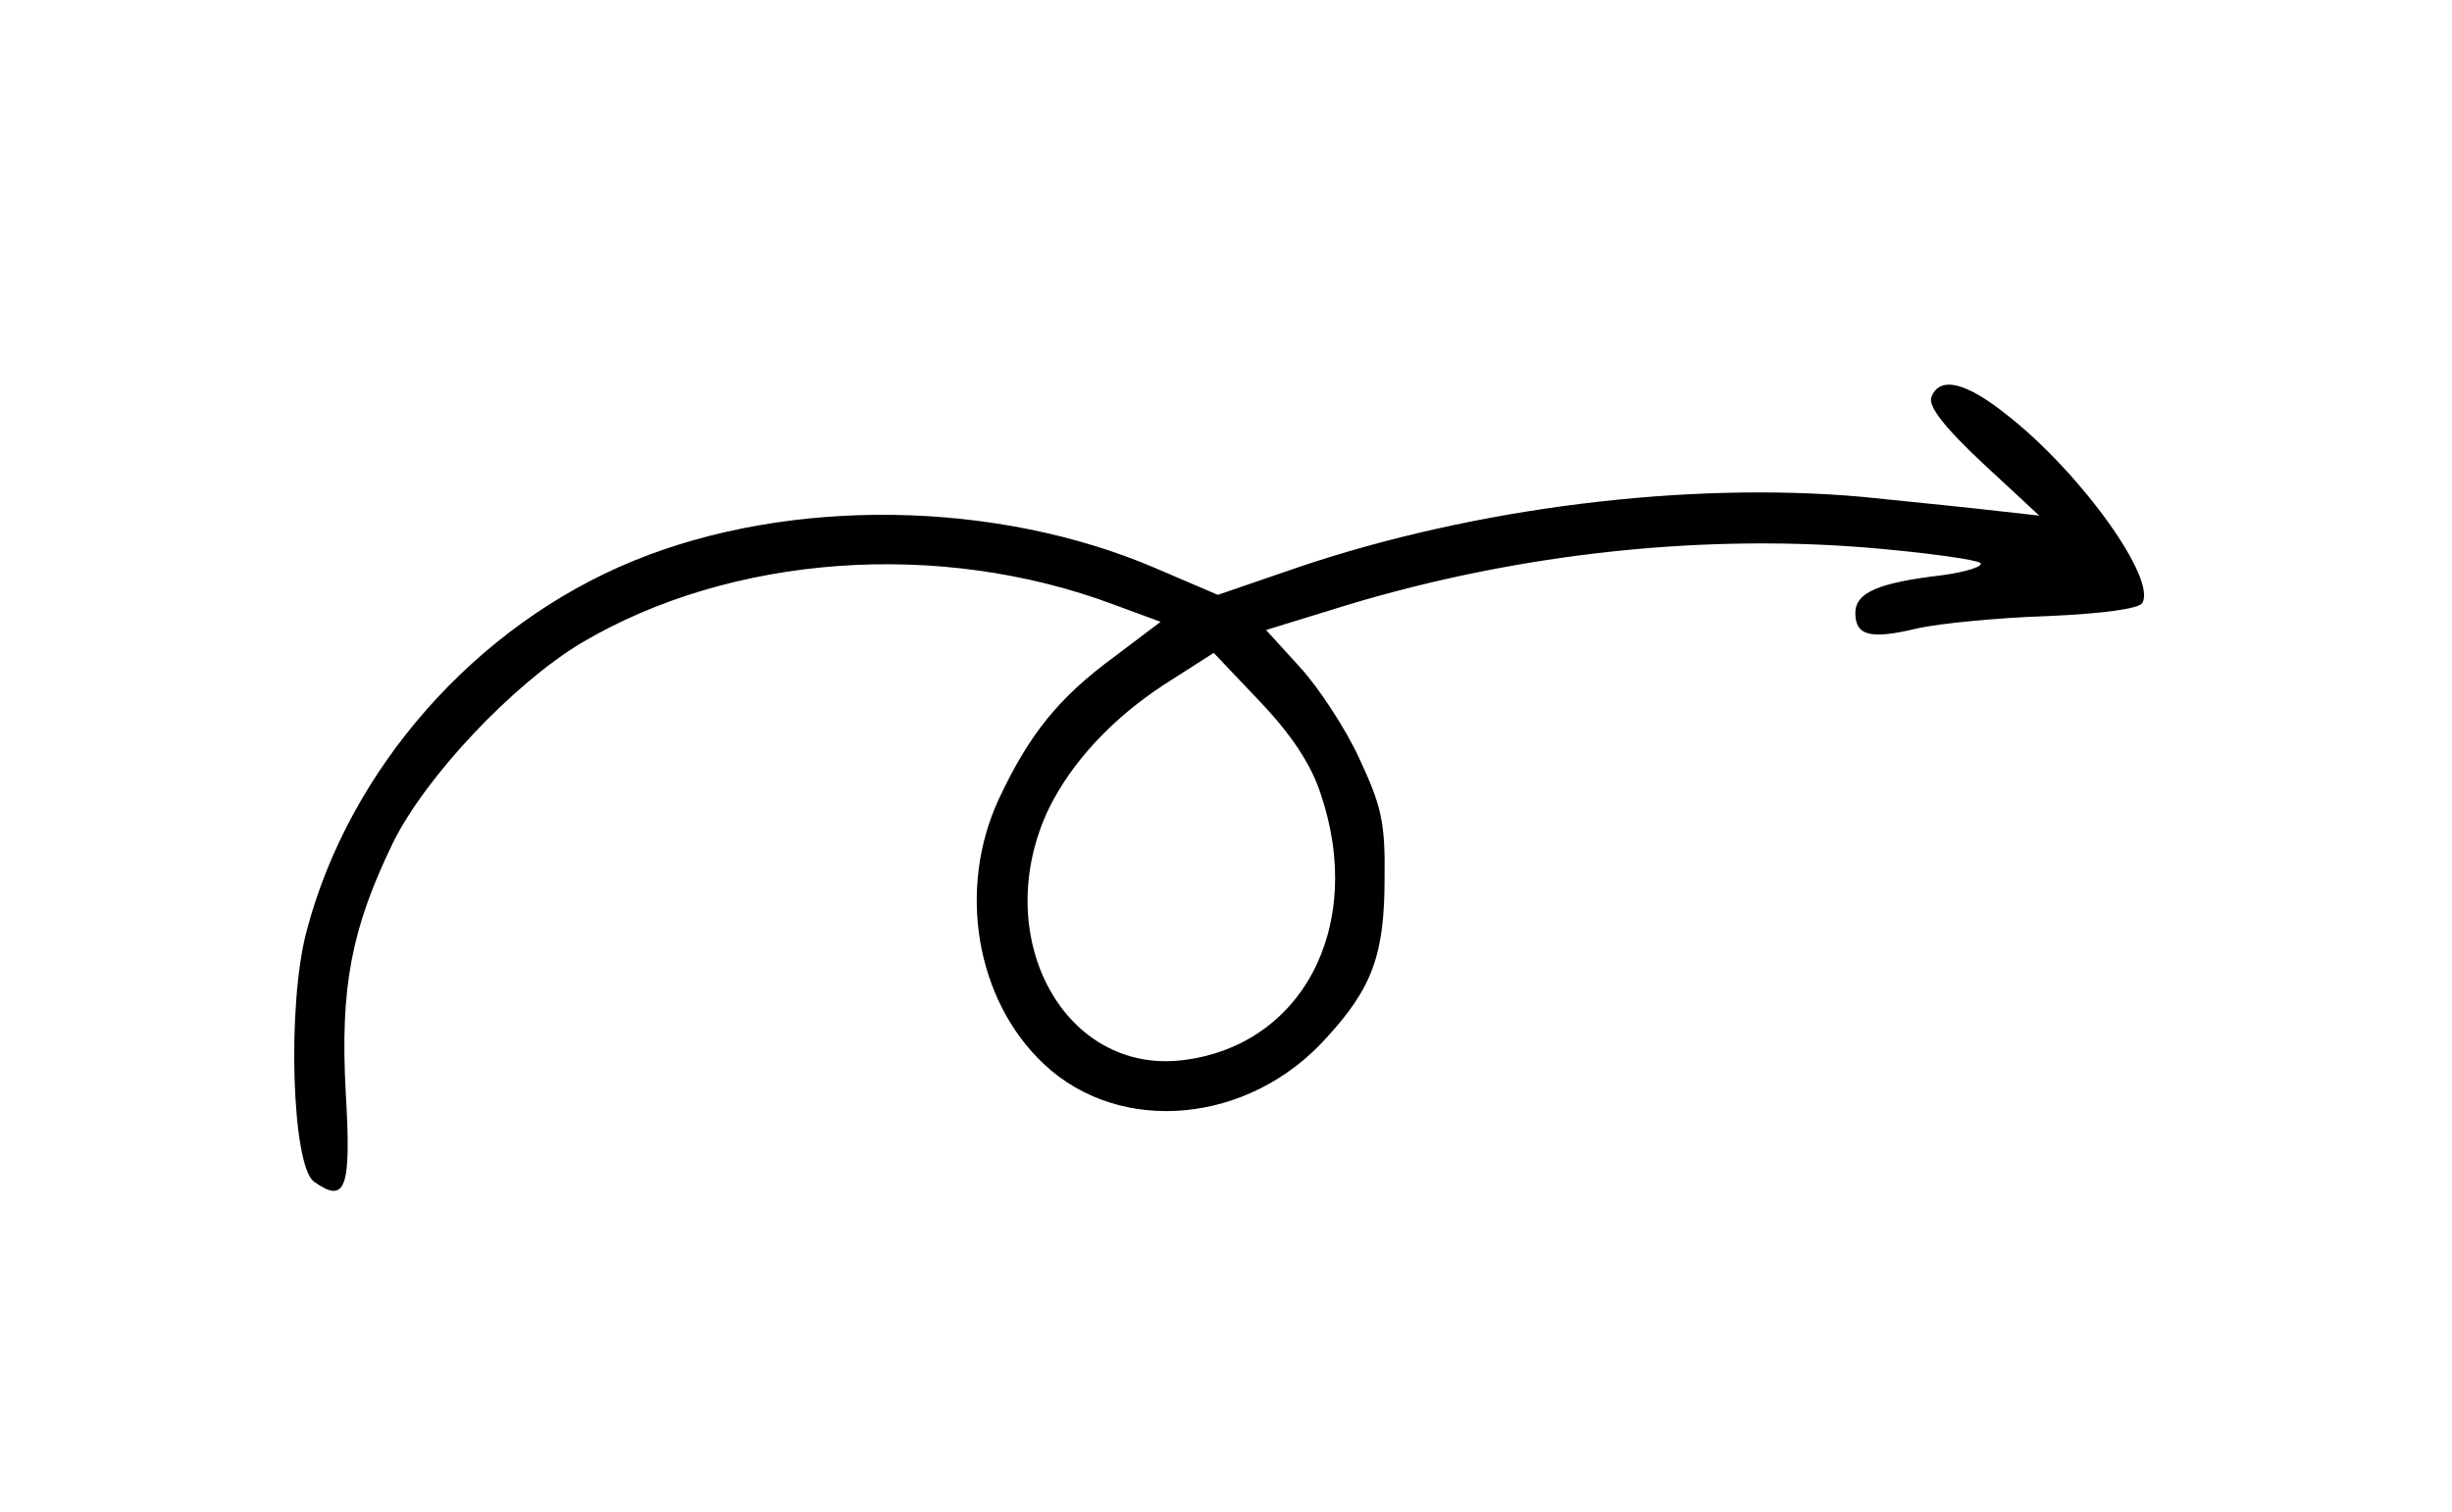 <?xml version="1.0" standalone="no"?>
<!DOCTYPE svg PUBLIC "-//W3C//DTD SVG 20010904//EN"
 "http://www.w3.org/TR/2001/REC-SVG-20010904/DTD/svg10.dtd">
<svg version="1.0" xmlns="http://www.w3.org/2000/svg"
 width="300pt" height="185pt" viewBox="0 0 300 185"
 preserveAspectRatio="xMidYMid meet">
<g transform="translate(0,185) scale(0.1,-0.1)"
fill="#000000" stroke="none">
<path d="M2363 1364 c-4 -11 15 -36 63 -81 l69 -64 -45 5 c-25 3 -102 11 -172
18 -213 19 -473 -13 -689 -86 l-99 -34 -77 33 c-194 83 -446 87 -637 9 -194
-79 -349 -255 -401 -454 -24 -90 -18 -286 9 -306 39 -28 46 -9 39 109 -7 129
7 201 58 306 40 81 147 194 230 244 184 109 439 127 652 47 l57 -21 -57 -43
c-68 -50 -104 -95 -141 -174 -51 -110 -28 -246 55 -324 93 -88 251 -74 346 32
56 61 71 102 71 195 1 69 -4 89 -31 147 -17 37 -50 87 -73 112 l-41 45 78 24
c212 67 442 94 655 77 73 -6 137 -15 141 -19 4 -4 -17 -11 -47 -15 -77 -9
-106 -21 -106 -46 0 -28 18 -33 76 -19 27 6 98 13 159 15 68 3 112 9 116 16
18 29 -74 158 -164 229 -52 42 -84 49 -94 23z m-747 -486 c55 -163 -24 -311
-174 -326 -144 -13 -231 156 -159 308 28 57 77 110 141 152 l61 39 56 -59 c39
-41 63 -77 75 -114z"/>
</g>
</svg>
